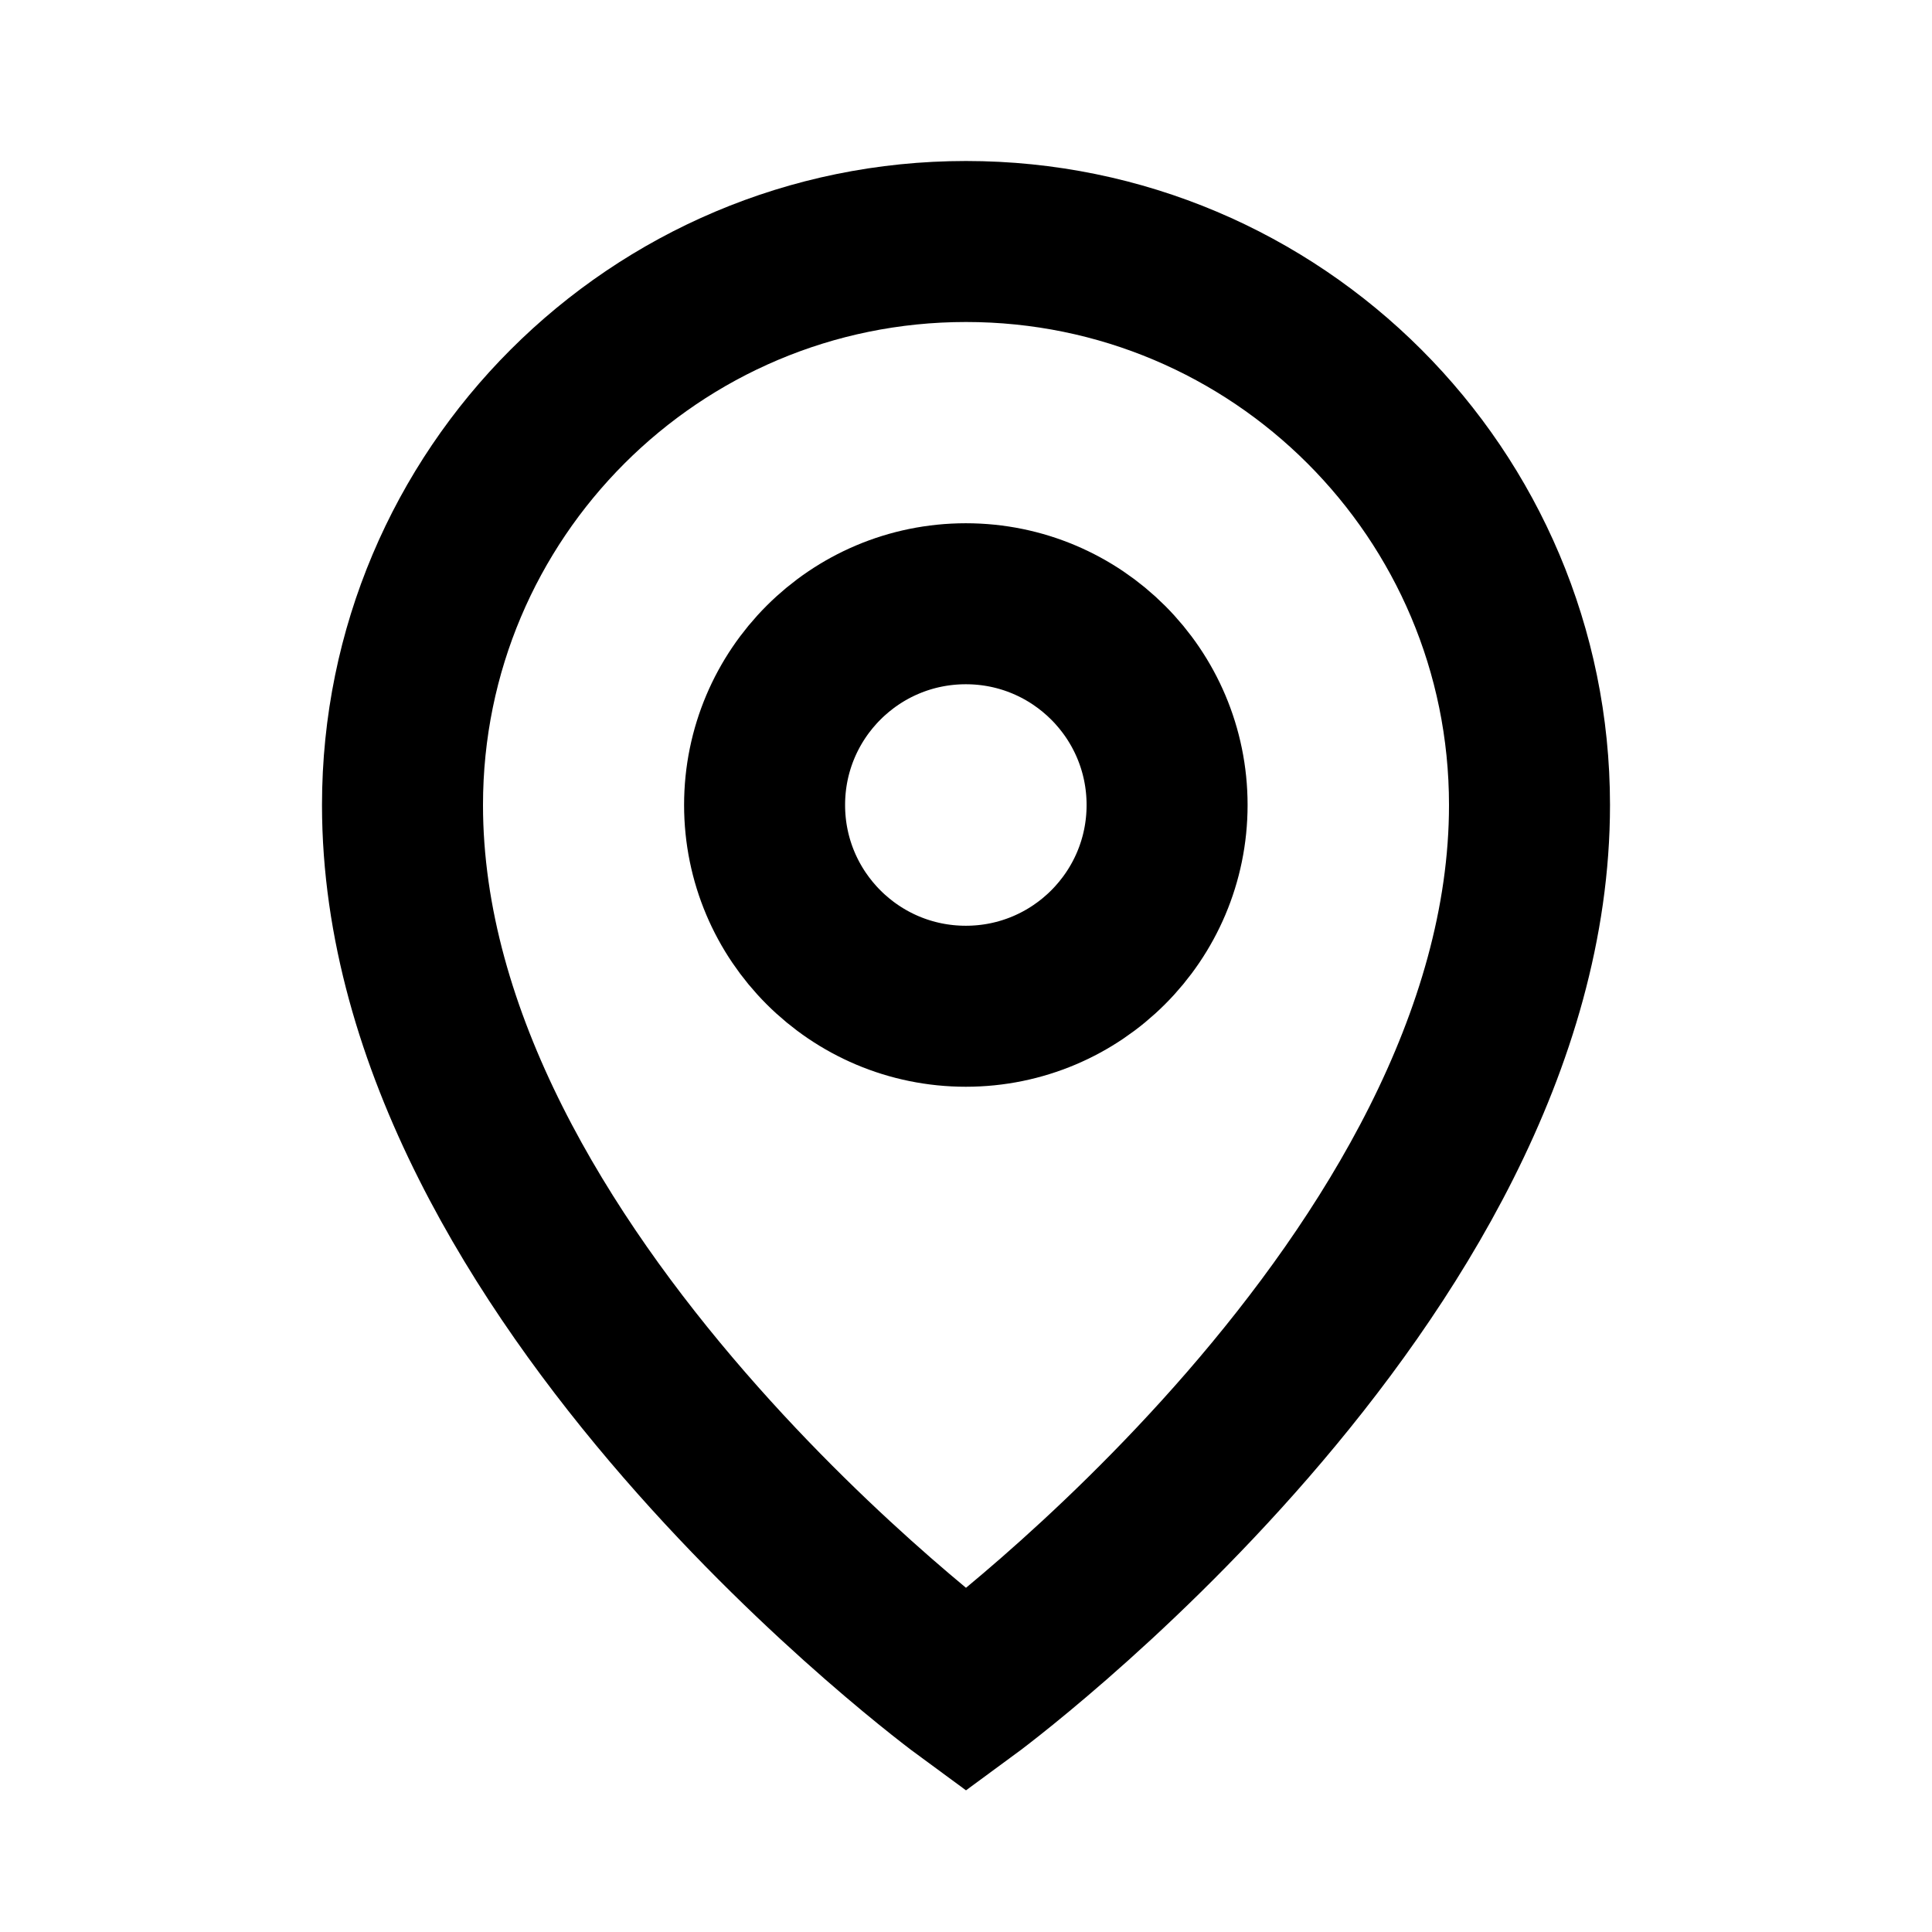 <svg width="24" height="24" viewBox="0 0 24 24" fill="none" xmlns="http://www.w3.org/2000/svg">
<path d="M14.498 10C14.498 11.381 13.378 12.5 11.998 12.5C10.617 12.5 9.498 11.381 9.498 10C9.498 8.619 10.617 7.5 11.998 7.5C13.378 7.5 14.498 8.619 14.498 10Z" stroke="black" stroke-width="2"/>
<path d="M19 10C19 15.866 12 21 12 21C12 21 5 15.866 5 10C5 6.134 8.134 3 12 3C15.866 3 19 6.134 19 10Z" stroke="black" stroke-width="2"/>
</svg>
